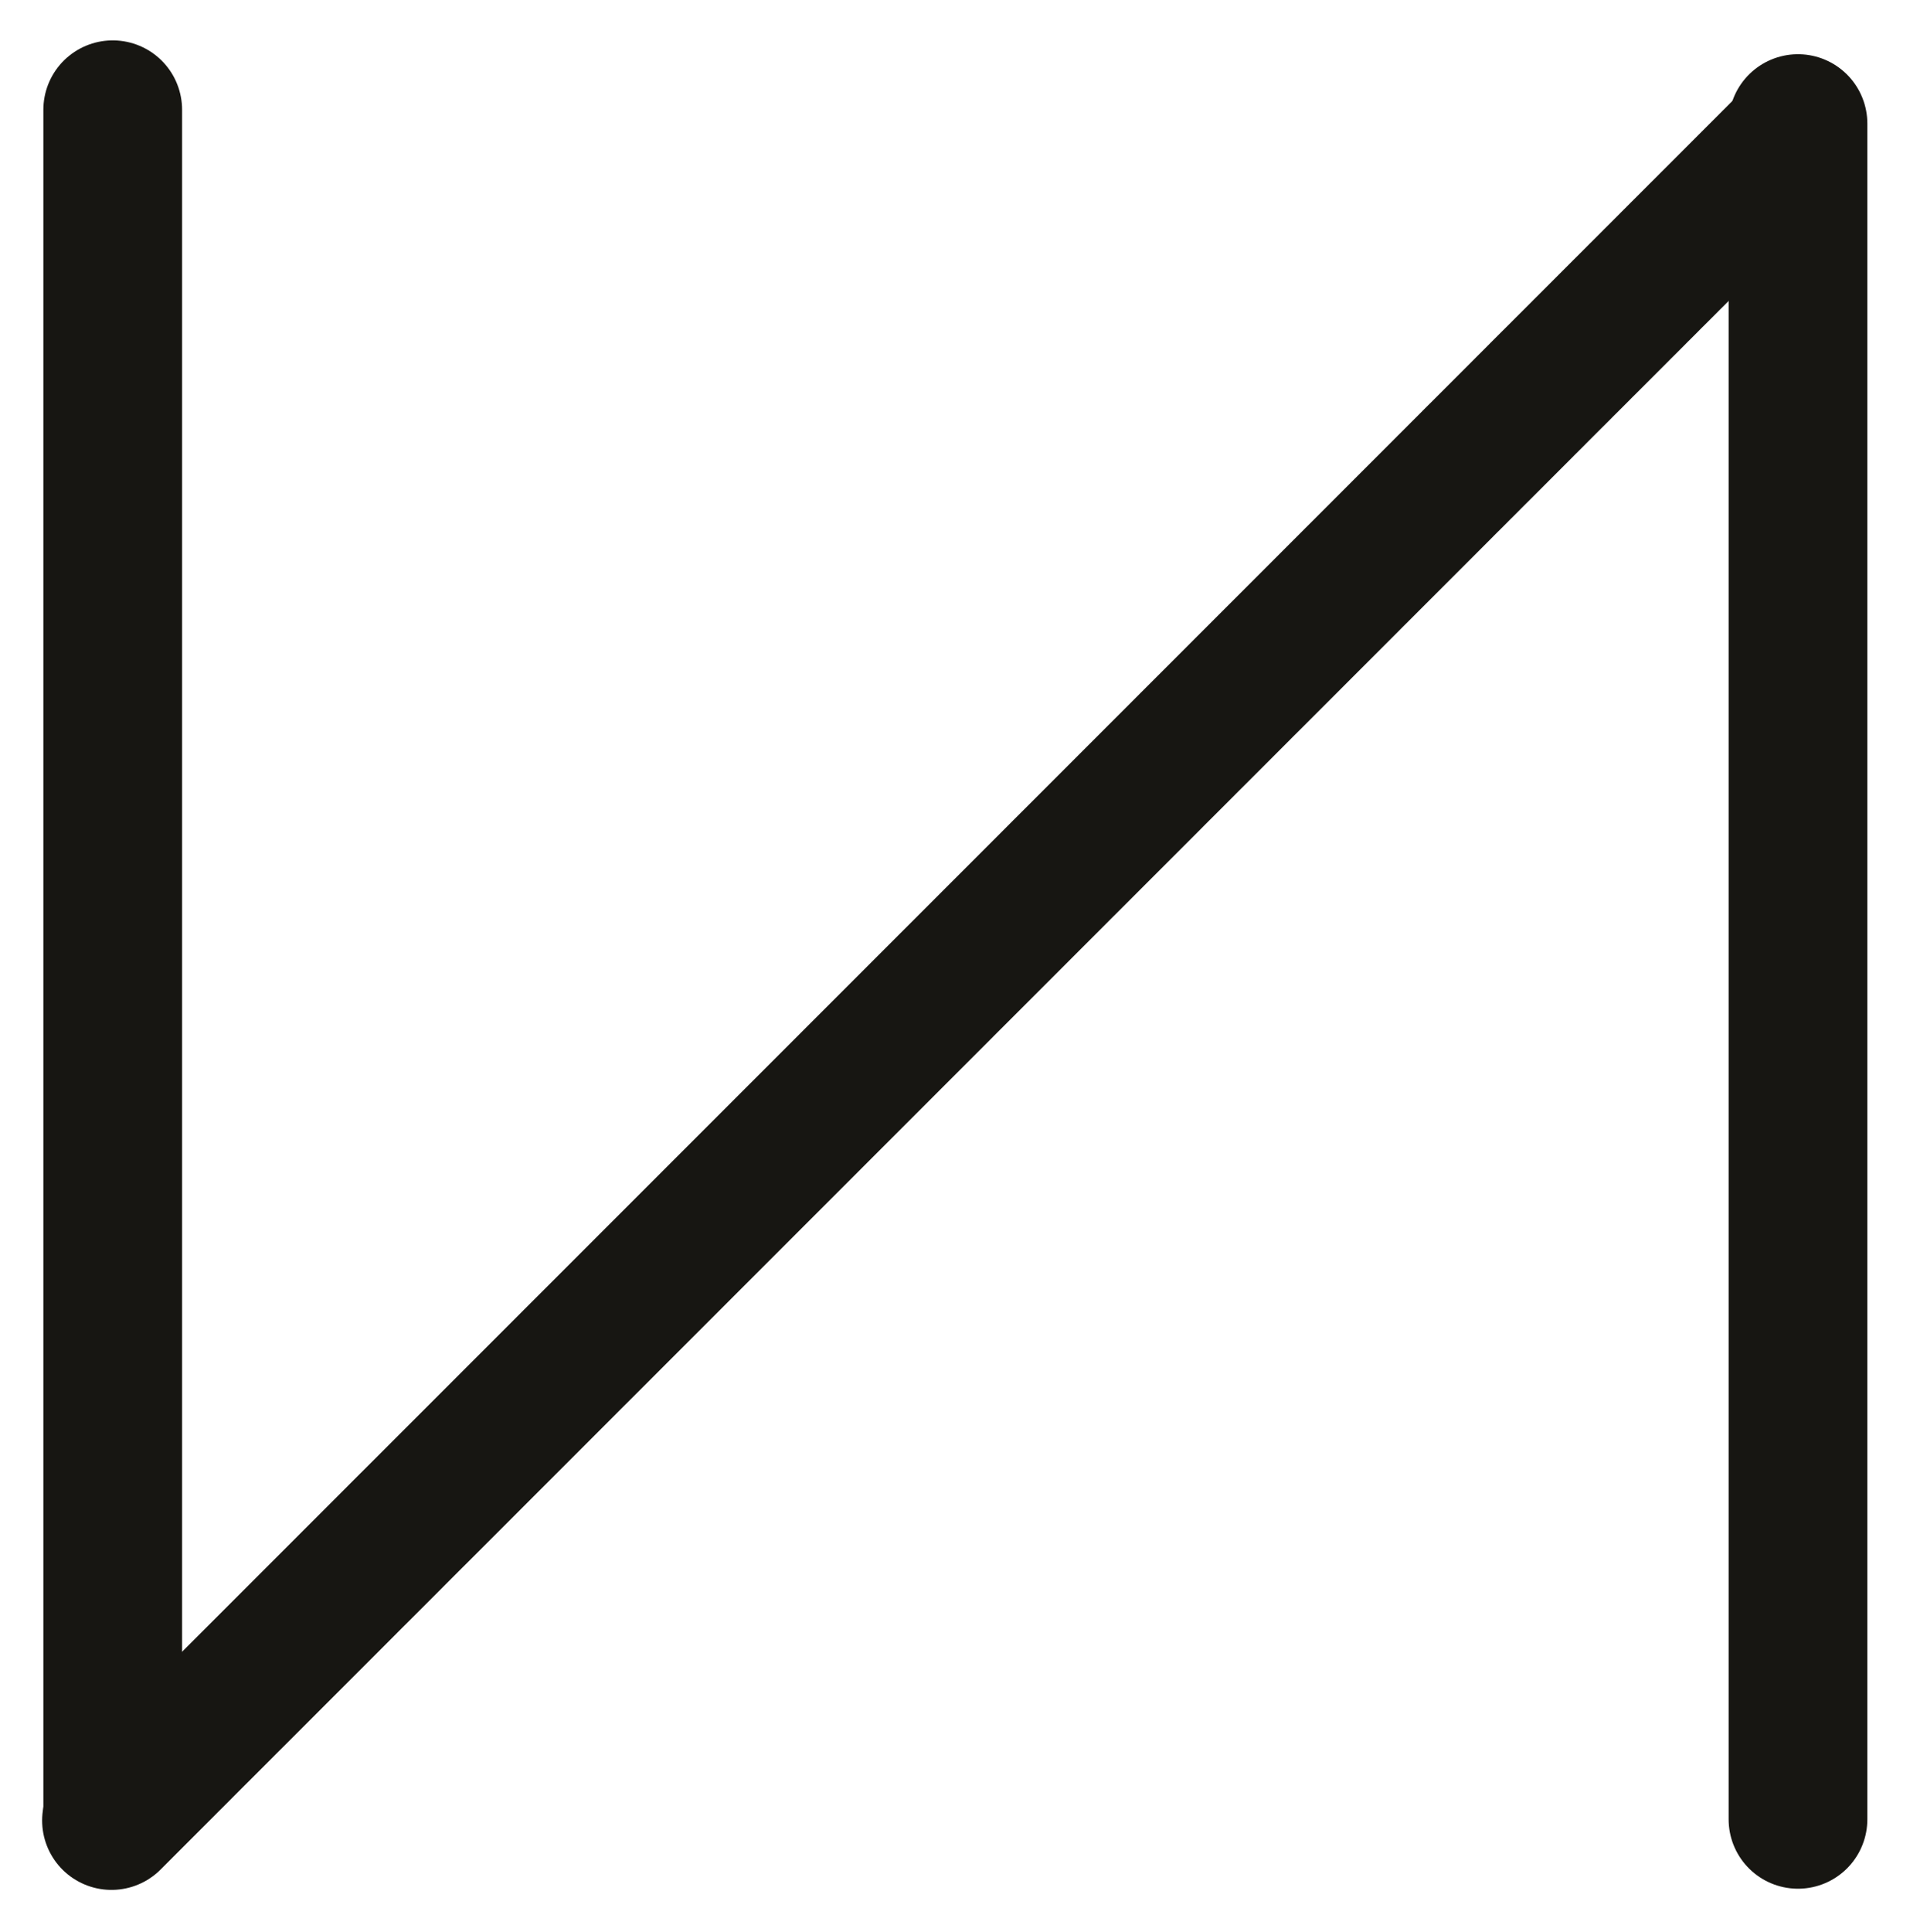 <?xml version="1.0" encoding="UTF-8" standalone="yes"?>
<svg xmlns="http://www.w3.org/2000/svg" xmlns:xlink="http://www.w3.org/1999/xlink" width="40.191pt" height="40.641pt" version="1.1" viewBox="-18.519 749.895 40.191 40.641">
  <!--
	Exported with Concepts: Smarter Sketching
	Version: 2463 on iOS 17.1
	https://concepts.app/
	-->
  <title>0A1A025D-9134-4C11-842D-4FEEA5DE3199</title>
  <desc>Drawing exported from Concepts: Smarter Sketching</desc>
  <defs></defs>
  <rect x="-18.519" y="749.895" width="40.191" height="40.641" stroke="none" fill="white"></rect>
  <g id="Pen" opacity="1.000">
    <path id="STROKE_2644750e-39e4-4b7e-9bd3-e87d13f2cf06" opacity="1.000" fill="none" stroke="#171612" stroke-width="2.919" stroke-opacity="1.000" stroke-linecap="round" stroke-linejoin="round" d="M -16.147 752.204 L -16.147 752.314 L -16.147 752.518 L -16.147 752.676 L -16.147 752.868 L -16.147 753.097 L -16.147 753.388 L -16.147 753.702 L -16.147 754.064 L -16.147 754.474 L -16.147 754.859 L -16.147 755.269 L -16.147 755.693 L -16.147 756.126 L -16.147 756.561 L -16.147 757.045 L -16.147 757.443 L -16.147 757.853 L -16.147 758.252 L -16.147 758.673 L -16.147 759.083 L -16.147 759.555 L -16.147 759.952 L -16.147 760.350 L -16.147 760.749 L -16.147 761.159 L -16.147 761.569 L -16.147 762.027 L -16.147 762.403 L -16.147 762.751 L -16.147 763.102 L -16.147 763.452 L -16.147 763.791 L -16.147 764.187 L -16.147 764.490 L -16.147 764.804 L -16.147 765.106 L -16.147 765.431 L -16.147 765.757 L -16.147 766.144 L -16.147 766.481 L -16.147 766.831 L -16.147 767.218 L -16.147 767.615 L -16.147 768.025 L -16.147 768.497 L -16.147 768.884 L -16.147 769.269 L -16.147 769.642 L -16.147 769.992 L -16.147 770.332 L -16.147 770.693 L -16.147 770.959 L -16.147 771.223 L -16.147 771.477 L -16.147 771.743 L -16.147 772.020 L -16.147 772.359 L -16.147 772.648 L -16.147 772.973 L -16.147 773.323 L -16.147 773.685 L -16.147 774.059 L -16.147 774.494 L -16.147 774.844 L -16.147 775.206 L -16.147 775.568 L -16.147 775.919 L -16.147 776.267 L -16.147 776.654 L -16.147 776.943 L -16.147 777.234 L -16.147 777.511 L -16.147 777.800 L -16.147 778.065 L -16.147 778.379 L -16.147 778.608 L -16.147 778.826 L -16.147 779.055 L -16.147 779.273 L -16.147 779.479 L -16.147 779.731 L -16.147 779.926 L -16.147 780.130 L -16.147 780.347 L -16.147 780.565 L -16.147 780.769 L -16.147 781.011 L -16.147 781.204 L -16.147 781.396 L -16.147 781.577 L -16.147 781.758 L -16.147 781.939 L -16.147 782.134 L -16.147 782.290 L -16.147 782.434 L -16.147 782.578 L -16.147 782.711 L -16.147 782.844 L -16.147 782.991 L -16.147 783.098 L -16.147 783.206 L -16.147 783.316 L -16.147 783.424 L -16.147 783.641 L -16.147 783.834 L -16.147 784.015 L -16.147 784.210 L -16.147 784.365 L -16.147 784.510 L -16.147 784.668 L -16.147 784.787 L -16.147 784.897 L -16.147 785.018 L -16.147 785.149 L -16.147 785.247 L -16.147 785.366 L -16.147 785.476 L -16.147 785.595 L -16.147 785.717 L -16.147 785.838 L -16.147 785.957 L -16.147 786.056 L -16.147 786.164 L -16.147 786.285 L -16.147 786.393 L -16.147 786.500 L -16.147 786.622 L -16.147 786.755 L -16.147 786.899 L -16.147 787.032 L -16.147 787.153 L -16.147 787.286 L -16.147 787.419 L -16.147 787.563 L -16.147 787.696 L -16.147 787.804 L -16.147 787.914 L -16.147 788.021 "></path>
    <path id="STROKE_3e7e68be-11c7-47dc-a901-469c4a0538f6" opacity="1.000" fill="none" stroke="#171612" stroke-width="2.919" stroke-opacity="1.000" stroke-linecap="round" stroke-linejoin="round" d="M -16.173 788.191 L -15.737 787.755 L -15.665 787.683 L -15.574 787.592 L -15.484 787.502 L -15.381 787.399 L -15.253 787.271 L -15.104 787.122 L -14.952 786.969 L -14.783 786.801 L -14.603 786.620 L -14.403 786.420 L -14.186 786.204 L -13.932 785.950 L -13.714 785.731 L -13.491 785.509 L -13.262 785.280 L -13.031 785.049 L -12.796 784.814 L -12.525 784.543 L -12.294 784.312 L -12.066 784.084 L -11.824 783.842 L -11.588 783.606 L -11.354 783.372 L -11.083 783.100 L -10.864 782.882 L -10.629 782.647 L -10.400 782.418 L -10.152 782.169 L -9.898 781.915 L -9.609 781.627 L -9.355 781.373 L -9.101 781.119 L -8.823 780.841 L -8.539 780.557 L -8.238 780.256 L -7.887 779.905 L -7.596 779.614 L -7.314 779.332 L -7.030 779.048 L -6.752 778.770 L -6.475 778.492 L -6.166 778.184 L -5.919 777.937 L -5.665 777.683 L -5.424 777.442 L -5.175 777.193 L -4.929 776.947 L -4.633 776.651 L -4.391 776.409 L -4.126 776.144 L -3.835 775.853 L -3.546 775.564 L -3.249 775.267 L -2.911 774.929 L -2.633 774.651 L -2.350 774.368 L -2.054 774.072 L -1.765 773.783 L -1.473 773.491 L -1.166 773.184 L -0.925 772.943 L -0.696 772.714 L -0.465 772.483 L -0.237 772.255 L -0.007 772.025 L 0.253 771.765 L 0.476 771.542 L 0.699 771.319 L 0.929 771.089 L 1.171 770.847 L 1.417 770.600 L 1.708 770.310 L 1.962 770.056 L 2.221 769.797 L 2.493 769.525 L 2.776 769.242 L 3.055 768.963 L 3.357 768.661 L 3.586 768.432 L 3.828 768.189 L 4.058 767.960 L 4.274 767.744 L 4.498 767.520 L 4.751 767.267 L 4.957 767.061 L 5.168 766.850 L 5.380 766.638 L 5.602 766.416 L 5.820 766.197 L 6.067 765.951 L 6.279 765.739 L 6.502 765.515 L 6.732 765.286 L 6.967 765.051 L 7.203 764.815 L 7.456 764.562 L 7.662 764.355 L 7.855 764.163 L 8.042 763.976 L 8.223 763.795 L 8.398 763.620 L 8.592 763.426 L 8.743 763.275 L 8.899 763.119 L 9.057 762.961 L 9.202 762.816 L 9.353 762.665 L 9.521 762.497 L 9.667 762.351 L 9.817 762.201 L 9.974 762.043 L 10.144 761.874 L 10.319 761.699 L 10.525 761.493 L 10.712 761.306 L 10.904 761.114 L 11.110 760.908 L 11.320 760.698 L 11.526 760.492 L 11.751 760.267 L 11.924 760.093 L 12.082 759.936 L 12.221 759.796 L 12.353 759.665 L 12.457 759.560 L 12.571 759.446 L 12.644 759.374 L 12.717 759.301 L 12.789 759.229 L 12.934 759.084 L 13.042 758.976 L 13.133 758.885 L 13.230 758.788 L 13.345 758.673 L 13.458 758.560 L 13.585 758.432 L 13.744 758.274 L 13.869 758.148 L 14.003 758.014 L 14.141 757.876 L 14.280 757.738 L 14.400 757.617 L 14.540 757.478 L 14.636 757.382 L 14.721 757.297 L 14.794 757.223 L 14.890 757.128 L 14.968 757.050 L 15.066 756.952 L 15.167 756.851 L 15.283 756.735 L 15.356 756.662 L 15.434 756.584 L 15.513 756.505 L 15.615 756.402 L 15.699 756.319 L 15.791 756.227 L 15.873 756.145 L 15.959 756.058 L 16.043 755.975 L 16.135 755.883 L 16.261 755.756 L 16.364 755.654 L 16.460 755.558 L 16.551 755.467 L 16.647 755.370 L 16.731 755.287 L 16.835 755.182 L 16.907 755.111 L 16.991 755.027 L 17.064 754.954 L 17.142 754.876 L 17.227 754.790 L 17.305 754.713 L 17.384 754.634 L 17.456 754.561 L 17.559 754.459 L 17.649 754.369 L 17.728 754.290 L 17.801 754.217 L 17.886 754.132 L 17.988 754.030 L 18.085 753.933 L 18.175 753.843 L 18.260 753.758 L 18.337 753.681 L 18.405 753.613 L 18.494 753.524 L 18.592 753.426 L 18.682 753.336 L 18.755 753.262 L 18.832 753.186 L 18.912 753.105 L 19.002 753.016 L 19.075 752.943 "></path>
    <path id="STROKE_199db7e5-a388-48ef-846b-c1b578c0bb6e" opacity="1.000" fill="none" stroke="#171612" stroke-width="2.919" stroke-opacity="1.000" stroke-linecap="round" stroke-linejoin="round" d="M 19.315 752.495 L 19.315 752.868 L 19.315 753.097 L 19.315 753.363 L 19.315 753.654 L 19.315 753.954 L 19.315 754.316 L 19.315 754.678 L 19.315 755.077 L 19.315 755.512 L 19.315 755.970 L 19.315 756.454 L 19.315 756.996 L 19.315 757.466 L 19.315 757.938 L 19.315 758.396 L 19.315 758.843 L 19.315 759.264 L 19.315 759.748 L 19.315 760.121 L 19.315 760.483 L 19.315 760.834 L 19.315 761.170 L 19.315 761.484 L 19.315 761.860 L 19.315 762.137 L 19.315 762.414 L 19.315 762.692 L 19.315 762.969 L 19.315 763.246 L 19.315 763.573 L 19.315 763.839 L 19.315 764.116 L 19.315 764.394 L 19.315 764.682 L 19.315 764.973 L 19.315 765.310 L 19.315 765.576 L 19.315 765.853 L 19.315 766.119 L 19.315 766.384 L 19.315 766.639 L 19.315 766.927 L 19.315 767.156 L 19.315 767.374 L 19.315 767.580 L 19.315 767.784 L 19.315 767.977 L 19.315 768.208 L 19.315 768.400 L 19.315 768.581 L 19.315 768.774 L 19.315 768.966 L 19.315 769.172 L 19.315 769.413 L 19.315 769.608 L 19.315 769.800 L 19.315 769.992 L 19.315 770.185 L 19.315 770.391 L 19.315 770.620 L 19.315 770.813 L 19.315 771.019 L 19.315 771.223 L 19.315 771.440 L 19.315 771.658 L 19.315 771.924 L 19.315 772.153 L 19.315 772.382 L 19.315 772.625 L 19.315 772.877 L 19.315 773.131 L 19.315 773.420 L 19.315 773.649 L 19.315 773.878 L 19.315 774.095 L 19.315 774.324 L 19.315 774.542 L 19.315 774.796 L 19.315 775.000 L 19.315 775.206 L 19.315 775.424 L 19.315 775.628 L 19.315 775.846 L 19.315 776.111 L 19.315 776.315 L 19.315 776.533 L 19.315 776.750 L 19.315 776.980 L 19.315 777.197 L 19.315 777.463 L 19.315 777.655 L 19.315 777.862 L 19.315 778.043 L 19.315 778.235 L 19.315 778.404 L 19.315 778.608 L 19.315 778.766 L 19.315 778.911 L 19.315 779.069 L 19.315 779.213 L 19.315 779.369 L 19.315 779.550 L 19.315 779.694 L 19.315 779.841 L 19.315 779.974 L 19.315 780.130 L 19.315 780.274 L 19.315 780.455 L 19.315 780.601 L 19.315 780.746 L 19.315 780.890 L 19.315 781.034 L 19.315 781.167 L 19.315 781.312 L 19.315 781.422 L 19.315 781.614 L 19.315 781.770 L 19.315 781.880 L 19.315 782.024 L 19.315 782.194 L 19.315 782.386 L 19.315 782.578 L 19.315 782.773 L 19.315 782.991 L 19.315 783.183 L 19.315 783.353 L 19.315 783.520 L 19.315 783.641 L 19.315 783.763 L 19.315 783.907 L 19.315 784.040 L 19.315 784.184 L 19.315 784.354 L 19.315 784.535 L 19.315 784.716 L 19.315 784.908 L 19.315 785.053 L 19.315 785.185 L 19.315 785.330 L 19.315 785.440 L 19.315 785.547 L 19.315 785.680 L 19.315 785.802 L 19.315 785.935 L 19.315 786.090 L 19.315 786.223 L 19.315 786.356 L 19.315 786.500 L 19.315 786.622 L 19.315 786.732 L 19.315 786.839 L 19.315 786.984 L 19.315 787.128 L 19.315 787.275 L 19.315 787.442 L 19.315 787.589 L 19.315 787.696 L 19.315 787.804 L 19.315 787.925 L 19.315 788.047 L 19.315 788.166 "></path>
  </g>
</svg>